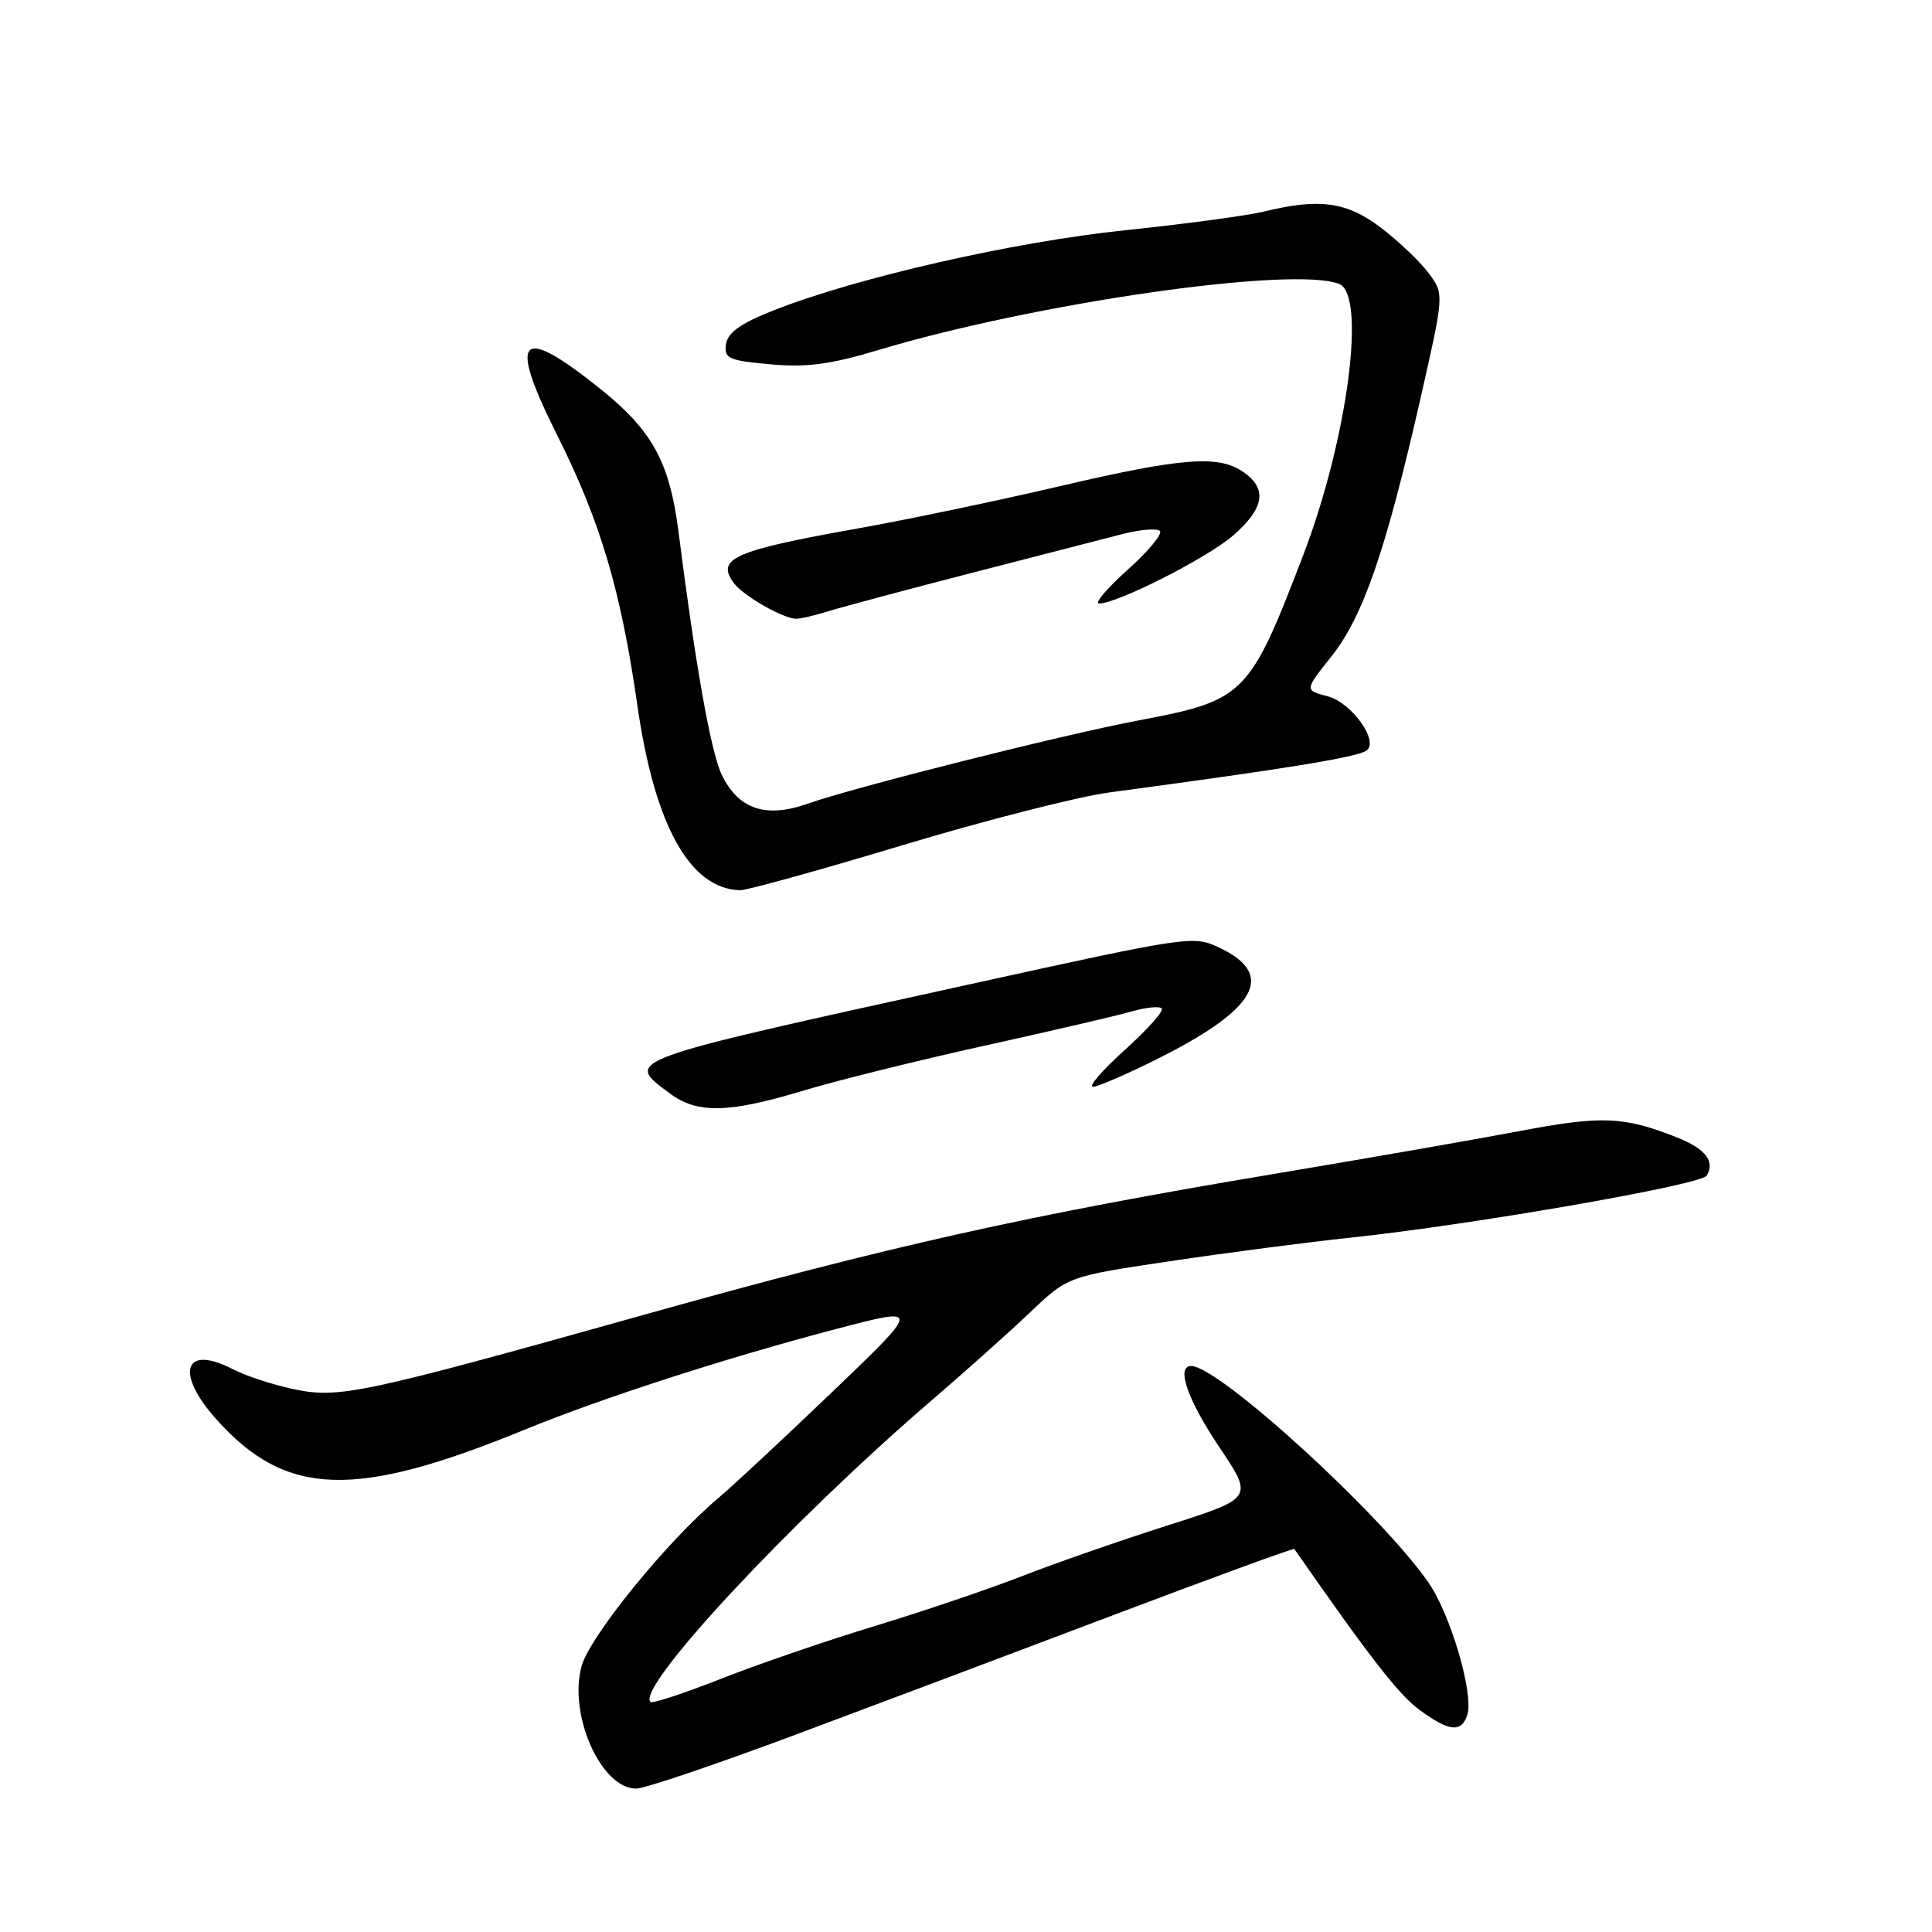 <?xml version="1.0" encoding="UTF-8" standalone="no"?>
<!DOCTYPE svg PUBLIC "-//W3C//DTD SVG 1.1//EN" "http://www.w3.org/Graphics/SVG/1.1/DTD/svg11.dtd" >
<svg xmlns="http://www.w3.org/2000/svg" xmlns:xlink="http://www.w3.org/1999/xlink" version="1.1" viewBox="0 0 256 256">
 <g >
 <path fill="currentColor"
d=" M 105.40 229.86 C 115.90 225.94 135.04 218.74 147.92 213.86 C 160.80 208.99 171.41 205.11 171.51 205.25 C 181.52 219.63 185.32 224.52 188.04 226.53 C 192.01 229.46 193.66 229.64 194.43 227.21 C 195.30 224.47 192.22 213.95 189.30 209.73 C 183.06 200.69 161.49 181.00 157.83 181.00 C 155.80 181.00 157.36 185.49 161.55 191.73 C 166.10 198.50 166.10 198.50 154.80 202.10 C 148.58 204.08 139.90 207.10 135.50 208.82 C 131.10 210.53 122.33 213.51 116.00 215.43 C 109.67 217.35 100.48 220.50 95.56 222.44 C 90.65 224.37 86.43 225.76 86.19 225.52 C 84.26 223.60 104.86 201.51 123.50 185.51 C 127.90 181.73 133.75 176.50 136.50 173.89 C 141.50 169.13 141.50 169.13 155.00 167.12 C 162.43 166.01 173.22 164.60 179.00 163.99 C 195.14 162.28 225.38 157.01 226.14 155.78 C 227.30 153.90 225.99 152.21 222.17 150.70 C 215.15 147.92 212.25 147.80 201.26 149.89 C 195.34 151.01 180.82 153.54 169.00 155.52 C 136.41 160.96 117.67 165.15 85.67 174.12 C 47.67 184.77 44.90 185.36 38.77 184.04 C 36.09 183.47 32.53 182.29 30.86 181.43 C 24.35 178.06 23.14 181.93 28.75 188.16 C 37.95 198.37 47.04 198.65 69.50 189.45 C 79.66 185.28 96.33 179.89 110.79 176.10 C 122.07 173.14 122.07 173.14 110.29 184.43 C 103.80 190.64 97.00 196.98 95.16 198.52 C 88.38 204.22 78.12 216.85 77.05 220.81 C 75.31 227.29 79.66 237.00 84.30 237.00 C 85.40 237.00 94.89 233.79 105.40 229.86 Z  M 106.36 144.54 C 110.83 143.19 121.70 140.49 130.50 138.55 C 139.30 136.61 148.05 134.57 149.93 134.03 C 151.82 133.48 153.62 133.30 153.93 133.62 C 154.25 133.95 152.05 136.41 149.06 139.11 C 146.07 141.80 144.16 144.00 144.83 144.00 C 145.50 144.00 149.52 142.25 153.77 140.10 C 166.47 133.70 168.98 129.20 161.83 125.70 C 158.15 123.91 158.15 123.91 128.33 130.46 C 82.02 140.64 82.71 140.38 88.75 144.88 C 92.38 147.59 96.51 147.51 106.36 144.54 Z  M 119.57 112.00 C 130.53 108.70 142.88 105.55 147.00 105.00 C 170.24 101.89 179.57 100.38 181.01 99.49 C 182.85 98.36 179.15 93.10 175.91 92.26 C 172.85 91.46 172.85 91.46 176.42 86.98 C 180.60 81.72 183.58 73.11 188.12 53.24 C 191.37 38.97 191.37 38.97 189.34 36.24 C 188.23 34.73 185.41 32.04 183.08 30.25 C 178.51 26.74 174.87 26.22 167.50 28.03 C 165.30 28.57 157.01 29.68 149.08 30.51 C 134.24 32.05 113.40 36.81 102.42 41.16 C 98.11 42.87 96.42 44.08 96.20 45.61 C 95.93 47.50 96.51 47.77 102.06 48.27 C 106.88 48.71 109.99 48.30 116.36 46.39 C 137.21 40.13 171.25 35.24 177.42 37.61 C 181.10 39.02 178.55 58.27 172.65 73.65 C 165.56 92.15 164.90 92.81 150.95 95.44 C 140.86 97.35 113.27 104.29 107.01 106.50 C 101.44 108.46 97.81 107.22 95.62 102.62 C 94.18 99.58 92.16 88.20 89.91 70.50 C 88.75 61.35 86.49 57.15 79.82 51.75 C 68.82 42.87 67.20 44.45 73.81 57.62 C 79.56 69.10 82.26 78.17 84.46 93.50 C 86.74 109.39 91.42 117.79 98.07 117.96 C 98.94 117.98 108.62 115.30 119.57 112.00 Z  M 110.01 80.92 C 111.93 80.33 120.47 78.05 129.00 75.85 C 137.53 73.66 146.41 71.37 148.75 70.76 C 151.09 70.16 153.31 69.98 153.69 70.36 C 154.07 70.74 152.16 73.05 149.44 75.48 C 146.72 77.92 145.00 79.93 145.61 79.96 C 147.92 80.05 160.05 73.90 163.45 70.91 C 167.54 67.32 167.94 64.77 164.78 62.56 C 161.48 60.25 156.64 60.63 140.27 64.46 C 132.15 66.36 120.15 68.87 113.62 70.03 C 97.18 72.96 94.79 74.03 97.28 77.31 C 98.57 79.00 103.80 81.98 105.51 81.99 C 106.06 82.00 108.09 81.52 110.01 80.92 Z "/>
</g>
</svg>